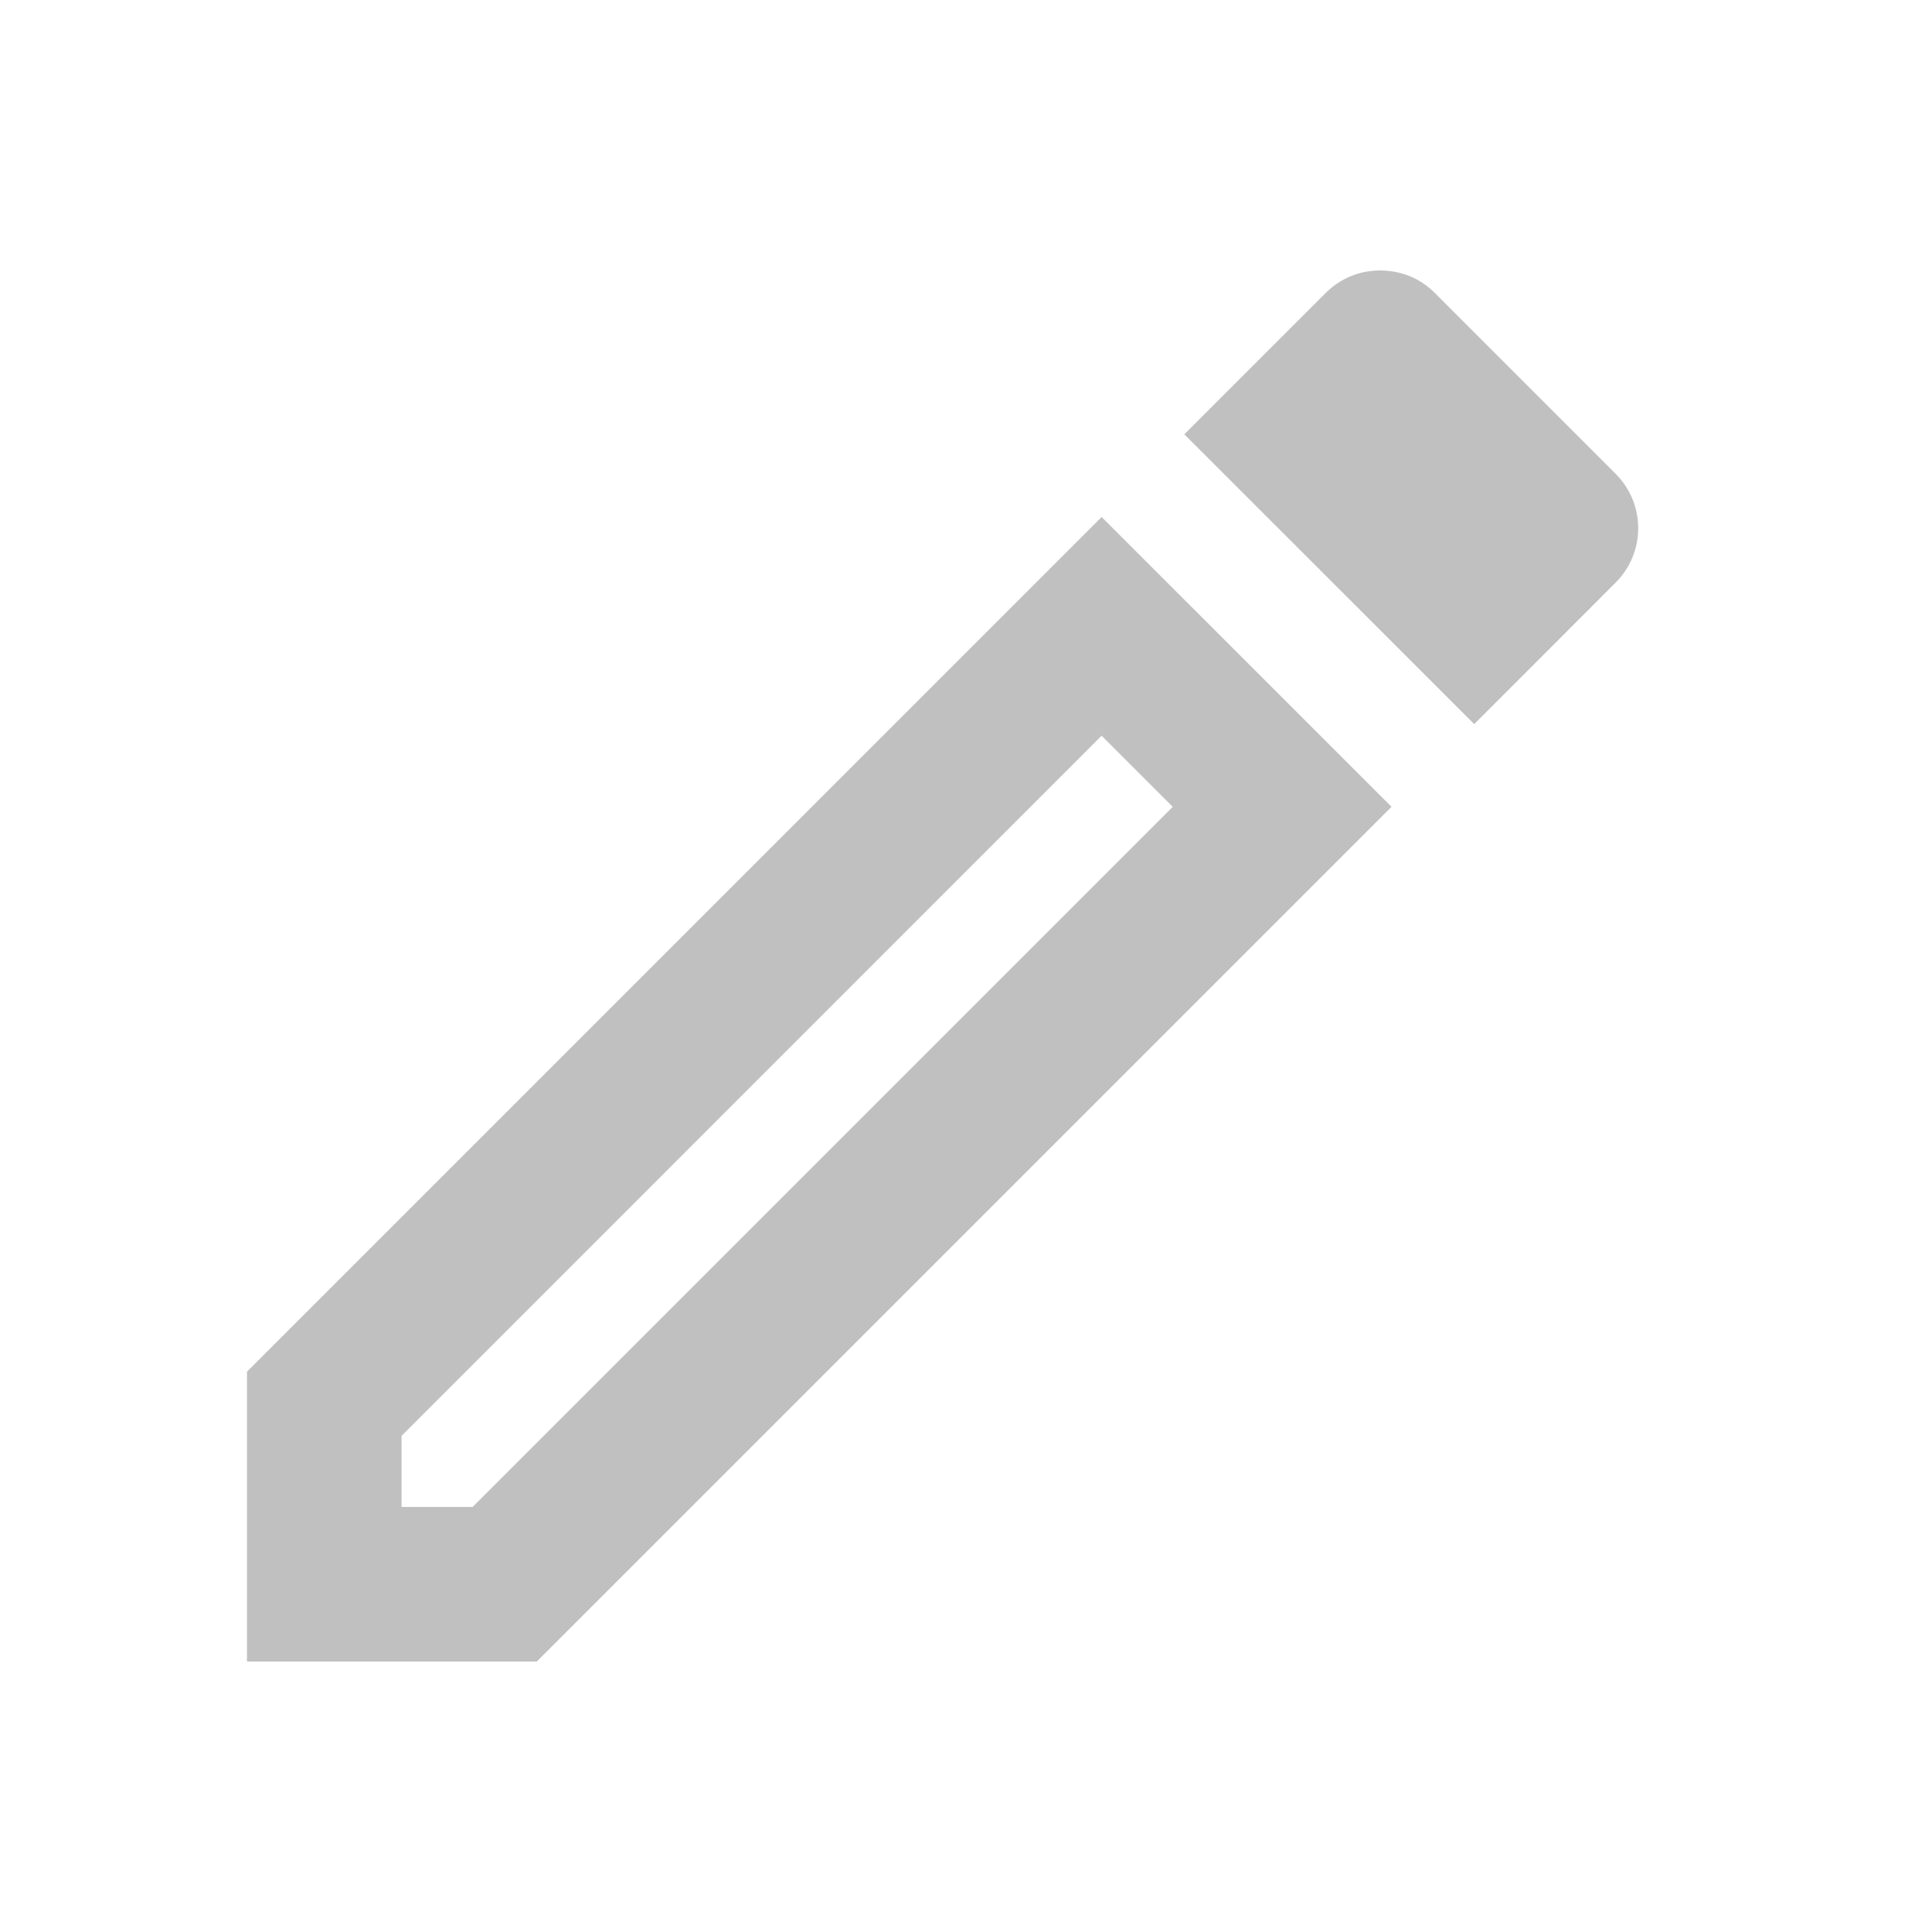 <svg width="25" height="25" viewBox="0 0 25 25" fill="none" xmlns="http://www.w3.org/2000/svg">
<path fill-rule="evenodd" clip-rule="evenodd" d="M18.566 3.79L20.905 6.13C21.296 6.52 21.296 7.15 20.905 7.54L19.076 9.37L15.325 5.62L17.155 3.79C17.346 3.6 17.596 3.5 17.855 3.5C18.116 3.5 18.366 3.59 18.566 3.79ZM3.196 17.75V21.5H6.946L18.006 10.44L14.255 6.69L3.196 17.75ZM6.115 19.5H5.196V18.58L14.255 9.52L15.175 10.44L6.115 19.5Z" fill="#C0C0C0"/>
</svg>
